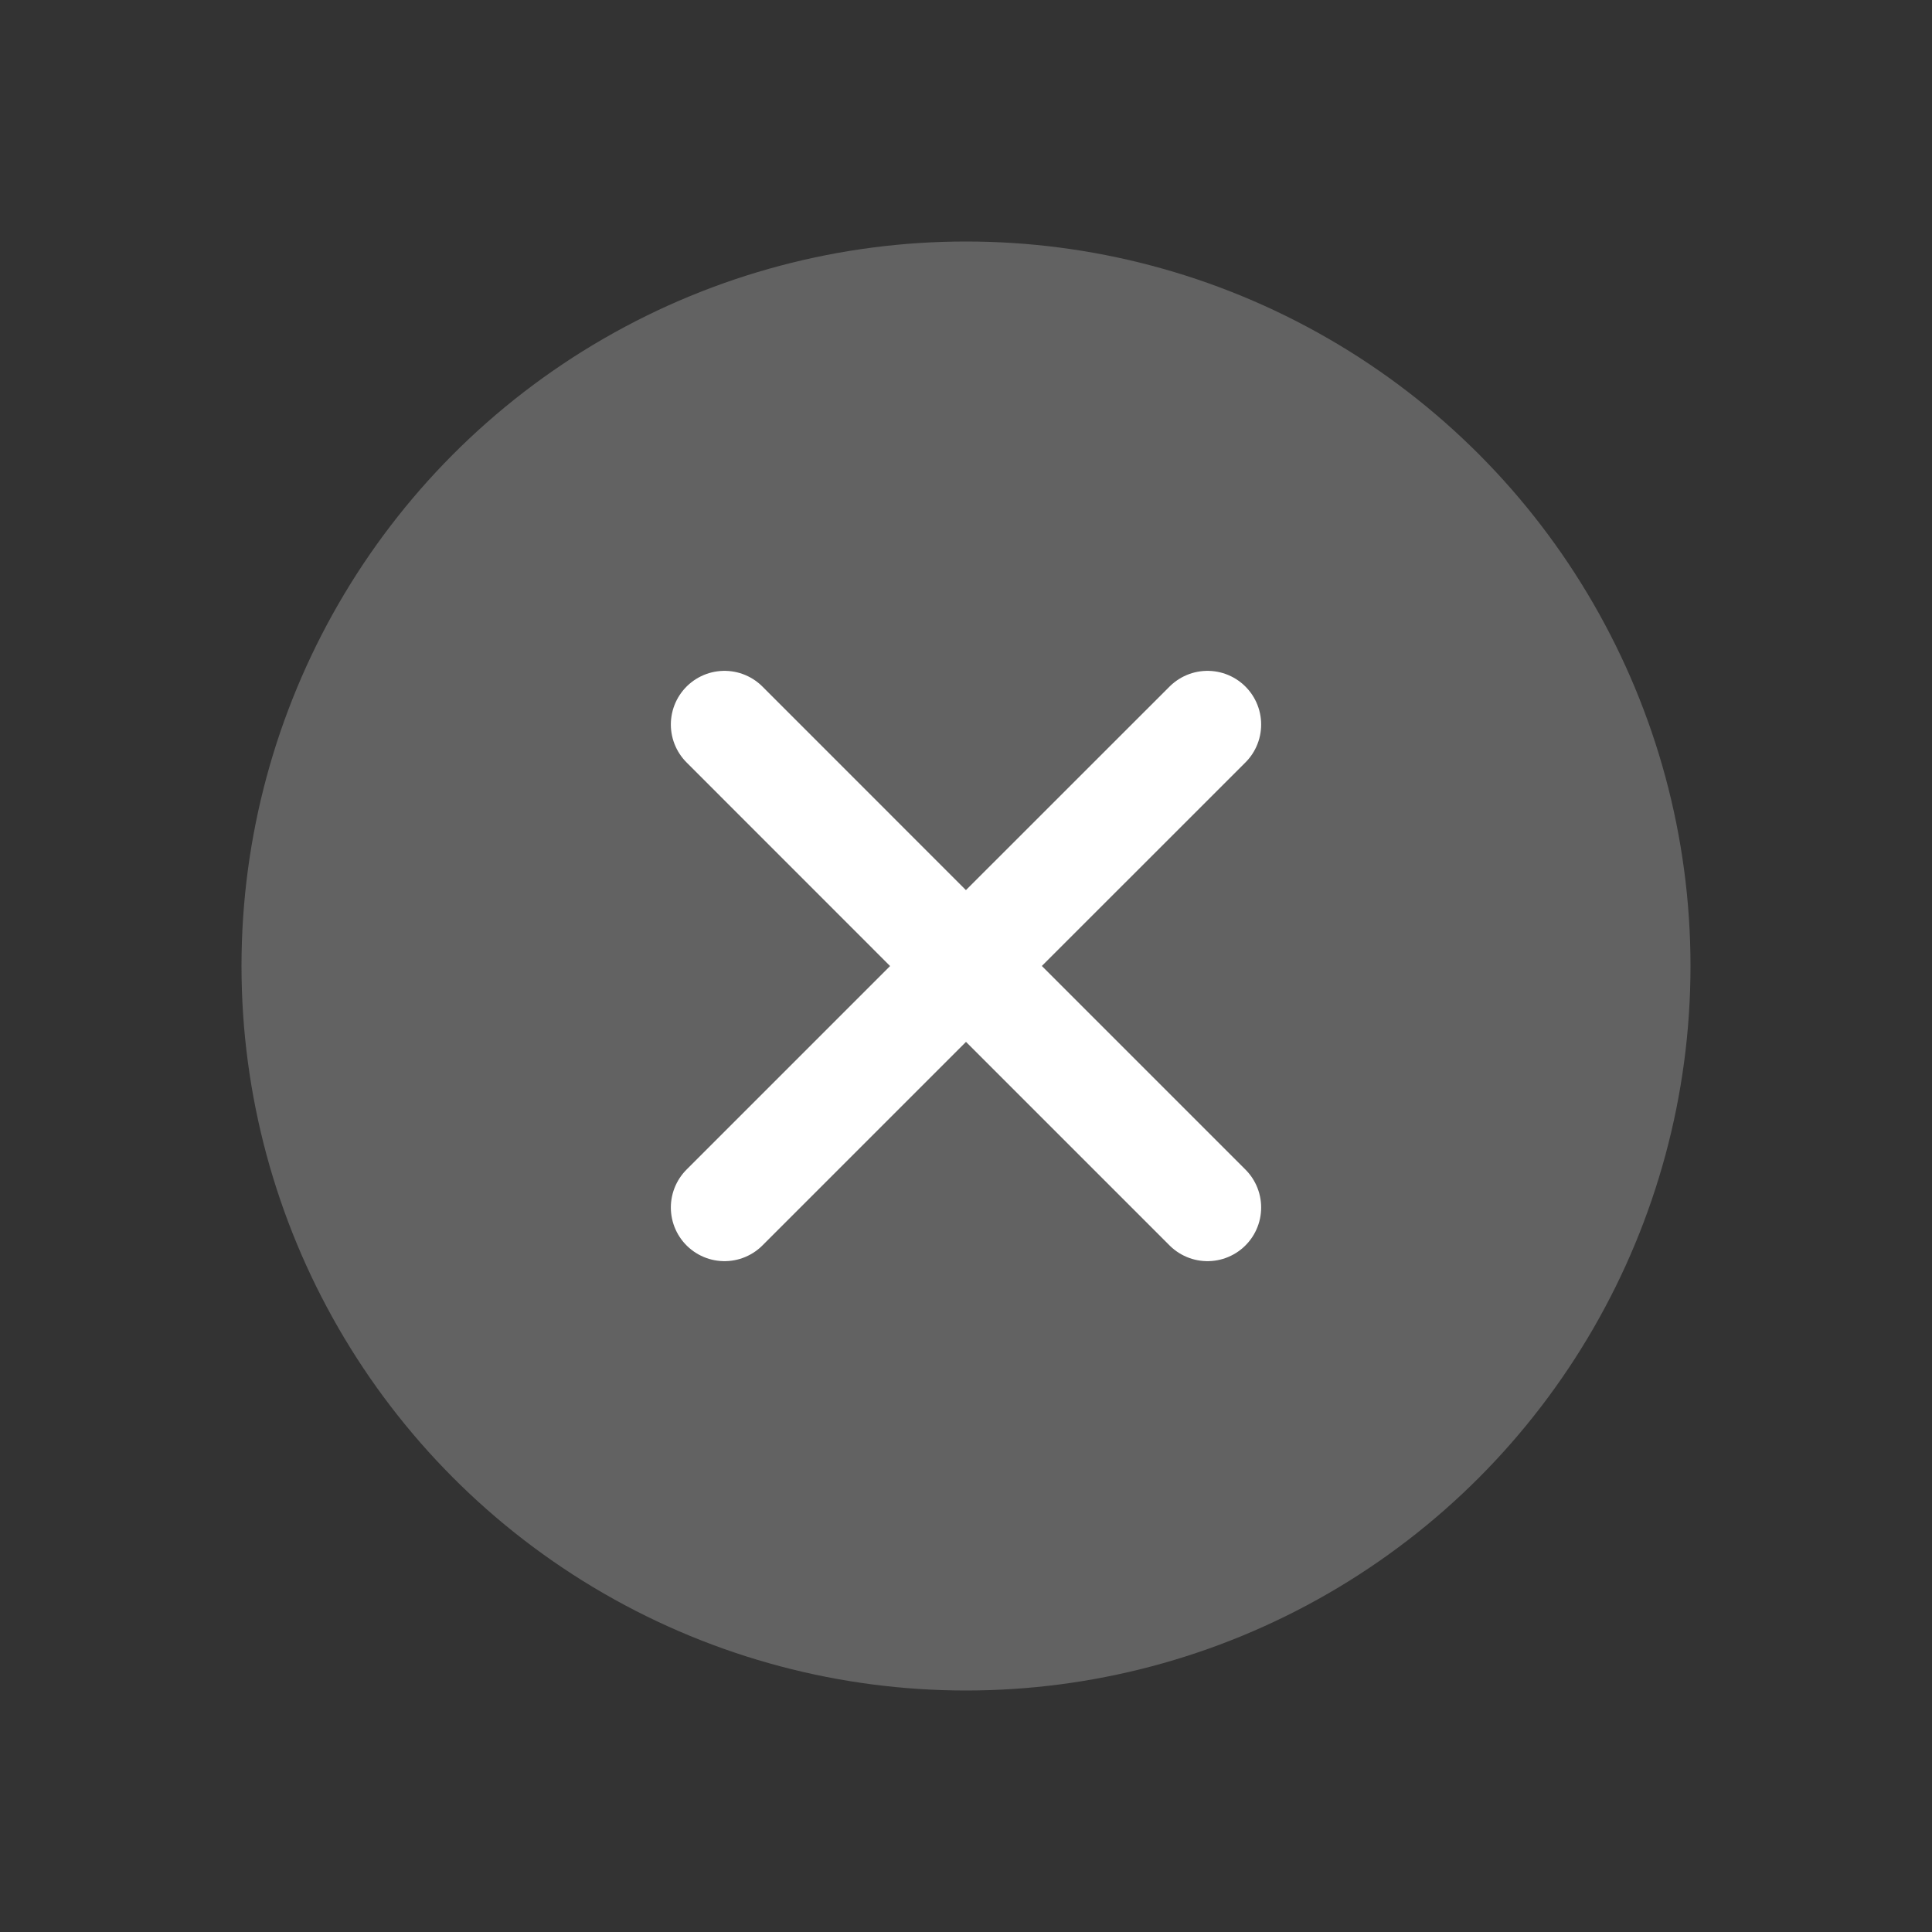 <svg width="24" height="24" viewBox="0 0 24 24" fill="none" xmlns="http://www.w3.org/2000/svg">
<rect x="0" y="0" width="24" height="24" fill="#333333" stroke="none"/>
<circle cx="12" cy="12" r="9" fill="#626262"/>
<path d="M9 15L12 12L15 15M15 9L11.999 12L9 9" stroke="white" stroke-width="1.333" stroke-linecap="round" stroke-linejoin="round"/>
</svg>
